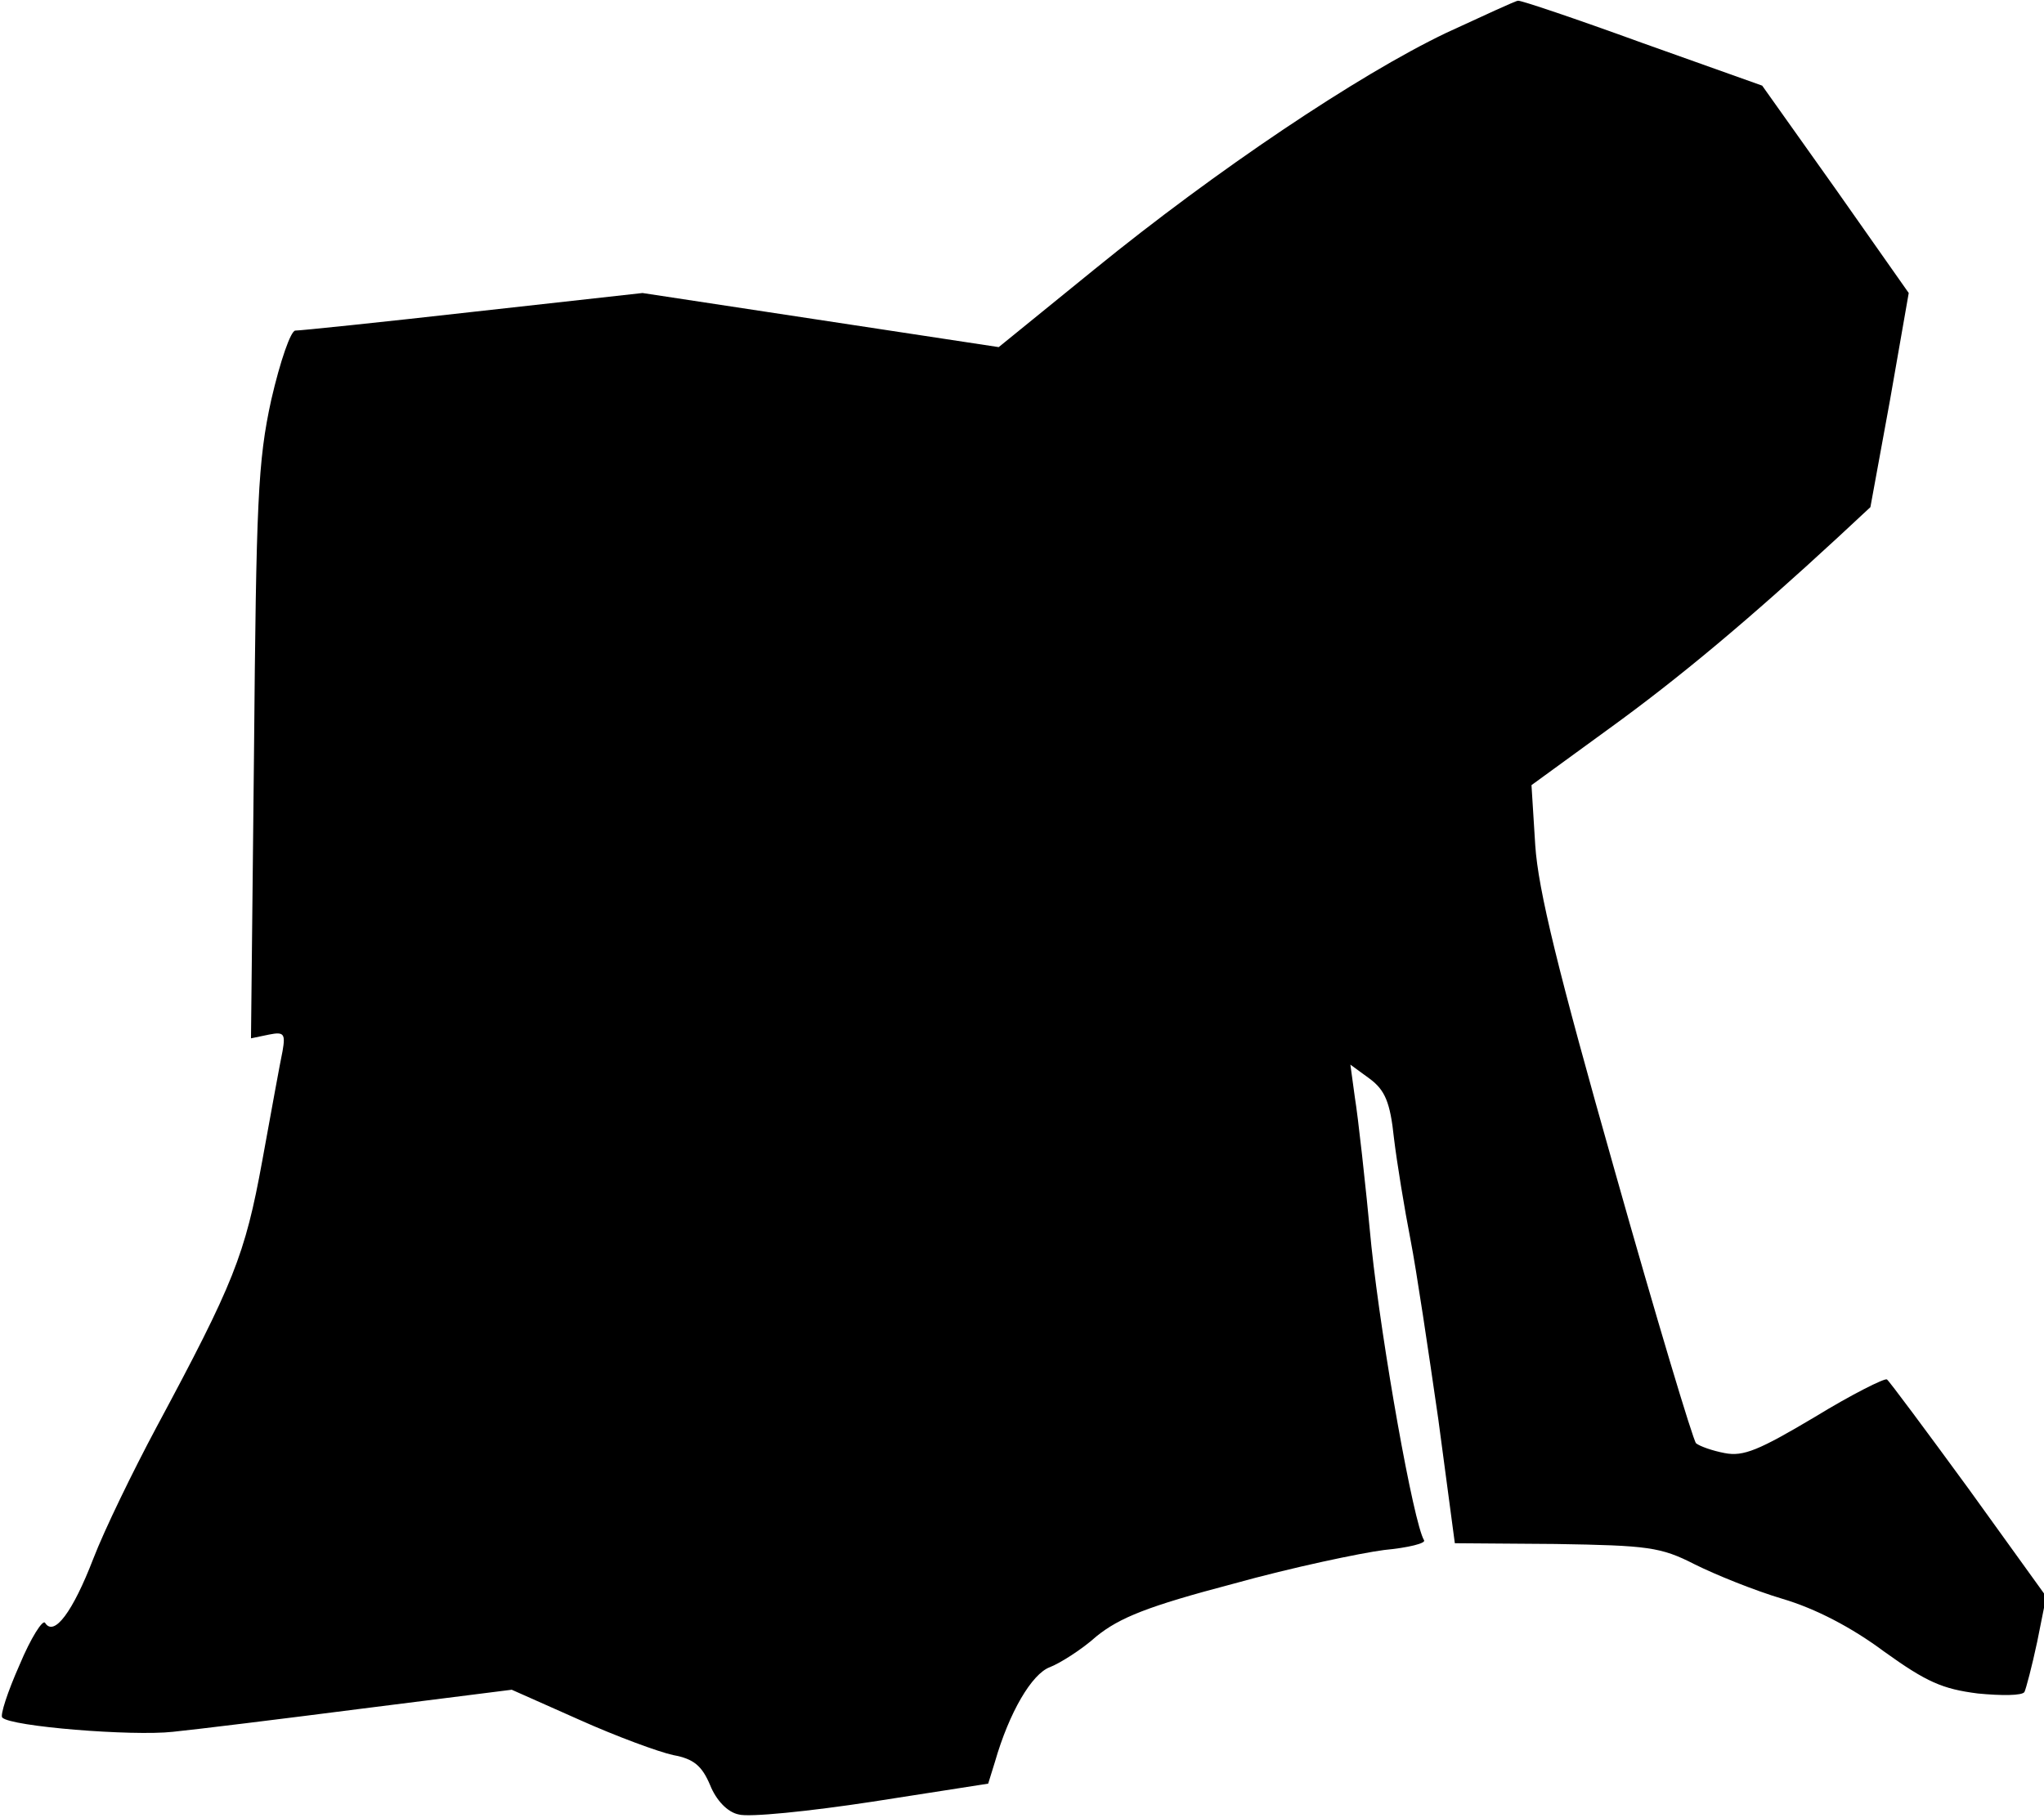<?xml version="1.0" standalone="no"?>
<!DOCTYPE svg PUBLIC "-//W3C//DTD SVG 20010904//EN"
 "http://www.w3.org/TR/2001/REC-SVG-20010904/DTD/svg10.dtd">
<svg version="1.0" xmlns="http://www.w3.org/2000/svg"
 width="272pt" height="242pt" viewBox="0 0 272 242"
 preserveAspectRatio="xMidYMid meet">
<g transform="translate(0,242) scale(0.1,-0.1)"
fill="#000000" stroke="none">
<path fill="#000000" stroke="none" d="M1924 2376 c-117 -56 -306 -183 -467
-314 l-128 -104 -237 36 -237 36 -225 -25 c-124 -14 -230 -25 -237 -25 -6 0
-20 -40 -32 -92 -18 -82 -20 -136 -23 -471 l-4 -379 24 5 c20 4 22 1 18 -22
-3 -14 -15 -80 -27 -146 -23 -126 -38 -163 -141 -355 -31 -58 -69 -136 -84
-175 -27 -70 -52 -104 -64 -85 -3 5 -19 -20 -34 -56 -16 -36 -26 -67 -23 -70
11 -12 173 -25 227 -19 30 3 144 17 253 31 l198 25 90 -40 c49 -22 106 -43
125 -47 27 -5 38 -14 49 -40 8 -20 23 -36 38 -39 13 -4 93 4 178 17 l154 24 9
29 c19 66 49 117 73 126 13 5 42 23 62 41 31 25 68 40 182 70 79 22 170 41
201 45 32 3 56 9 53 13 -14 23 -56 259 -70 391 -8 85 -18 174 -22 198 l-6 44
26 -19 c20 -15 27 -31 32 -79 4 -33 14 -94 22 -135 8 -41 24 -149 37 -239 l22
-165 134 -1 c123 -2 140 -4 185 -27 28 -14 80 -35 117 -46 44 -13 92 -38 135
-70 57 -41 78 -50 125 -56 31 -3 59 -3 62 2 2 4 10 34 17 67 l12 60 -103 143
c-57 78 -106 144 -109 146 -3 2 -47 -20 -96 -50 -74 -44 -95 -53 -120 -48 -16
3 -33 9 -38 13 -4 4 -53 167 -108 362 -76 268 -102 374 -106 434 l-5 80 103
75 c94 68 187 146 305 255 l43 40 26 142 25 143 -97 138 -98 138 -160 57 c-88
32 -162 57 -165 56 -3 0 -46 -20 -96 -43z"/>
</g>
</svg>
